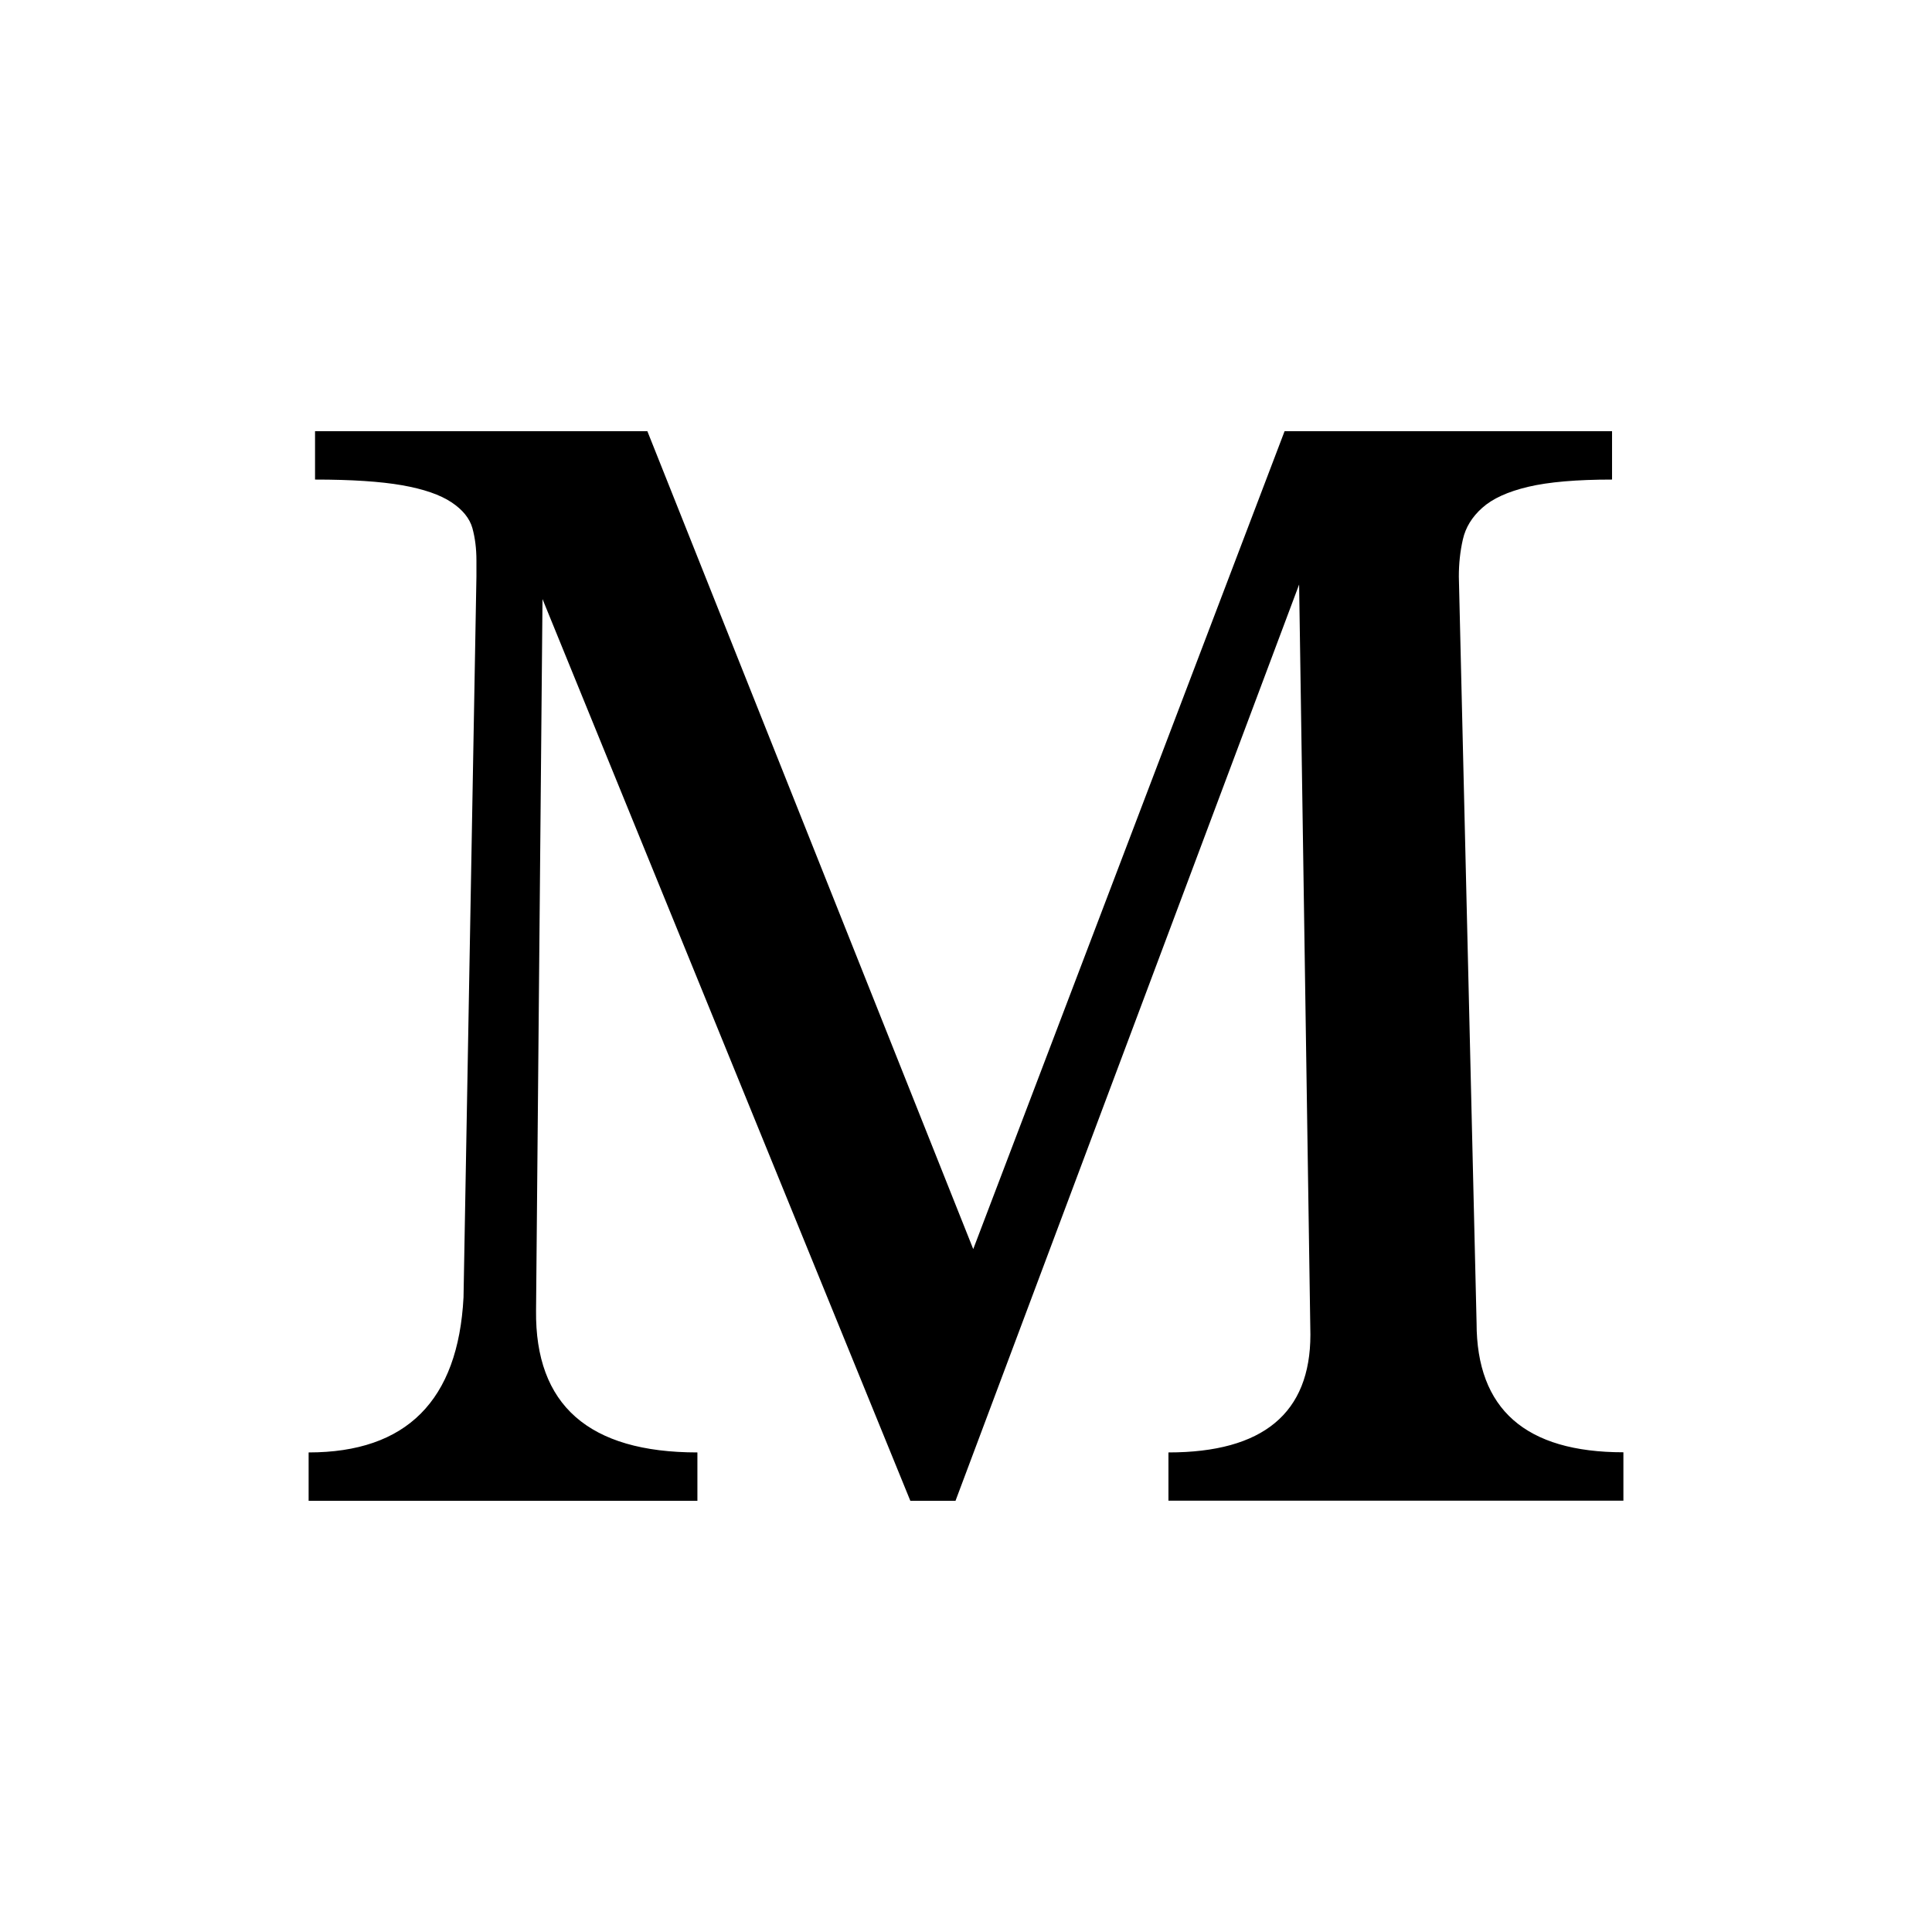 <?xml version="1.0" encoding="UTF-8"?>
<svg xmlns="http://www.w3.org/2000/svg" version="1.1" viewBox="0 0 512 512">
  <!-- Generator: Adobe Illustrator 28.7.1, SVG Export Plug-In . SVG Version: 1.2.0 Build 142)  -->
  <g>
    <g id="Layer_1">
      <g id="Layer_1-2" data-name="Layer_1">
        <g id="Layer_1-2">
          <path d="M309.65,397.73v-12.82c25.07,0,37.62-10.4,37.62-31.22l-2.99-198.79-91.06,242.83h-11.97l-97.48-238.97-1.71,188.53c-.28,25.08,13.96,37.62,42.76,37.62v12.82h-103.03v-12.82c25.92,0,39.62-13.71,41.05-41.11l3.42-191v-4.28c0-3.14-.36-5.99-1.07-8.57-.72-2.56-2.56-4.86-5.56-6.85s-7.33-3.49-13.05-4.5c-5.71-1-13.4-1.51-23.09-1.51v-12.82h88.07l86.36,216.75,82.51-216.75h86.78v12.82c-9.4,0-16.82.64-22.22,1.92-5.42,1.28-9.47,3.14-12.18,5.57-2.72,2.42-4.42,5.22-5.13,8.36-.72,3.14-1.07,6.42-1.07,9.84l4.7,197.83c0,22.84,12.97,34.26,38.91,34.26v12.82h-120.57v.03Z"/>
        </g>
      </g>
    </g>
  </g>
</svg>